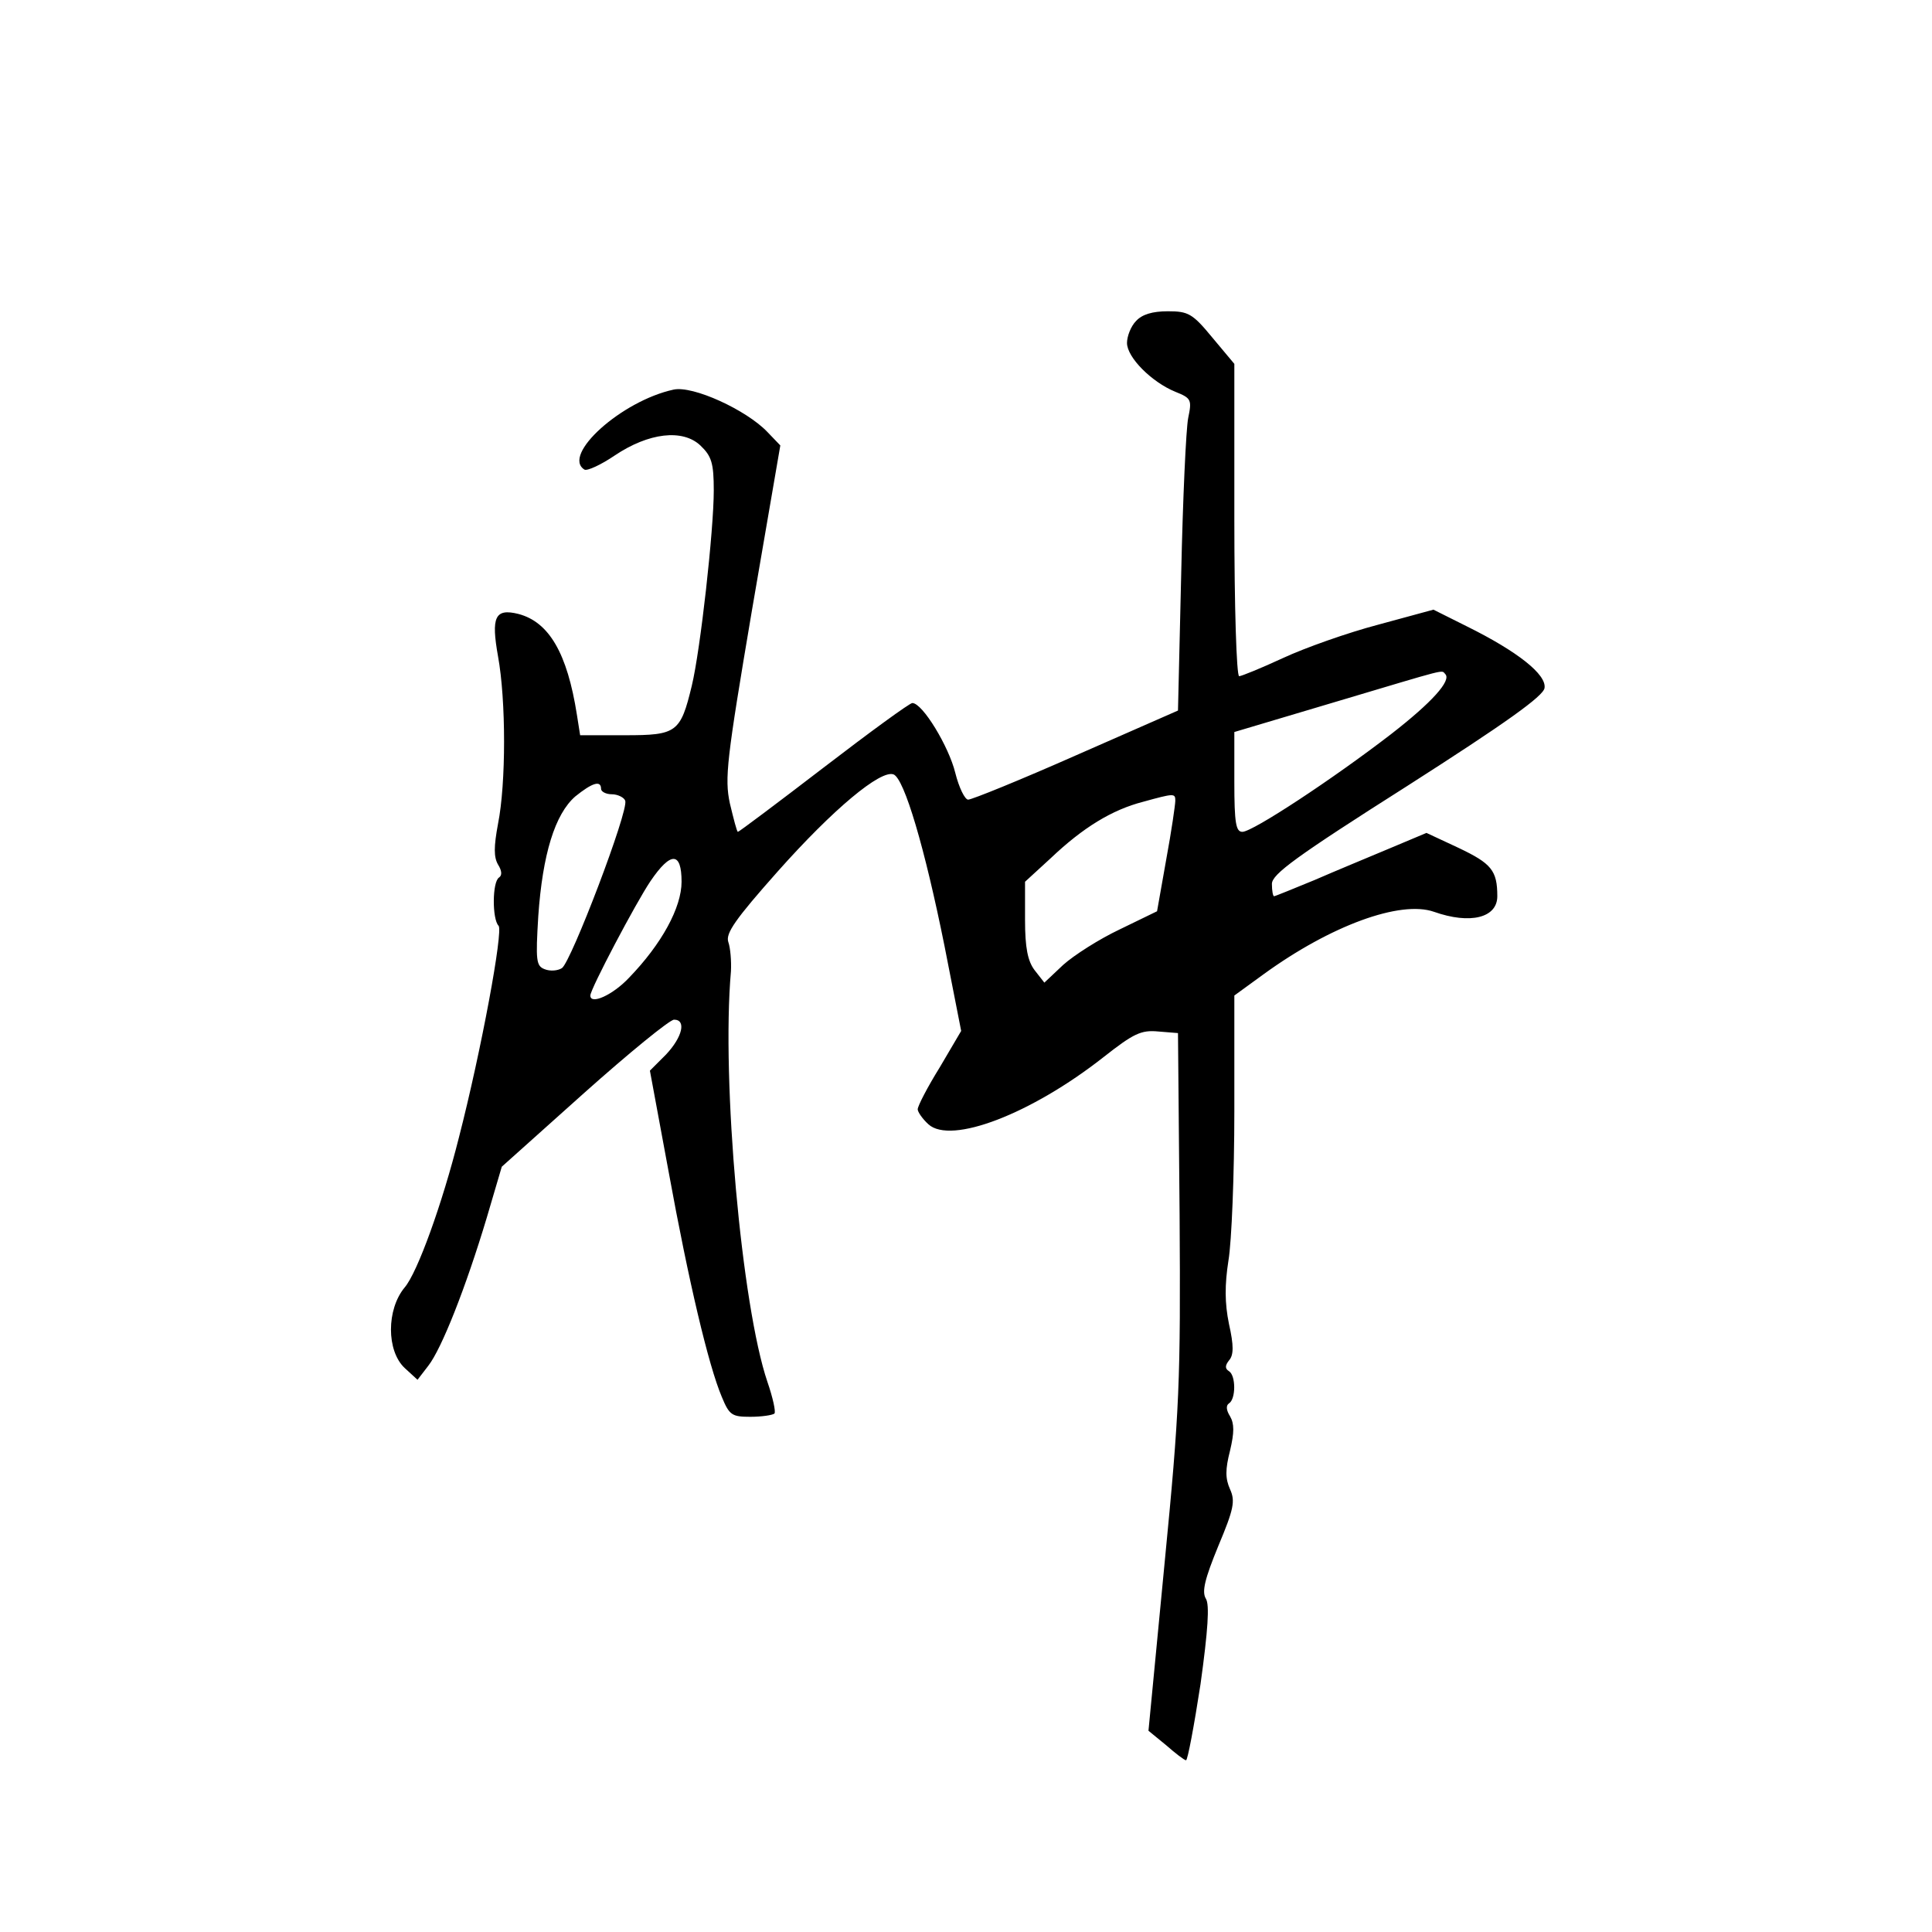 <?xml version="1.0" standalone="no"?>
<!DOCTYPE svg PUBLIC "-//W3C//DTD SVG 20010904//EN"
 "http://www.w3.org/TR/2001/REC-SVG-20010904/DTD/svg10.dtd">
<svg version="1.0" xmlns="http://www.w3.org/2000/svg"
 width="360pt" height="360pt" viewBox="0 0 360 360"
 preserveAspectRatio="xMidYMid meet">
<g transform="translate(0,360) scale(0.1,-0.1)"
fill="#000000" stroke="none">
<path d="M2117 3002 c-10 -10 -17 -29 -17 -41 0 -27 46 -73 90 -91 30 -12 31
-15 24 -49 -4 -20 -10 -150 -13 -290 l-6 -255 -189 -83 c-104 -46 -195 -83
-202 -83 -6 0 -17 22 -24 50 -12 49 -61 130 -80 130 -5 0 -79 -54 -165 -120
-86 -66 -158 -120 -160 -120 -2 0 -8 24 -15 53 -10 47 -6 81 41 359 l53 308
-24 25 c-39 41 -139 87 -175 79 -97 -21 -209 -122 -166 -149 5 -3 31 9 56 26
64 43 127 50 160 19 21 -20 25 -33 25 -84 0 -74 -25 -298 -41 -364 -21 -87
-28 -92 -124 -92 l-84 0 -6 38 c-18 115 -52 173 -109 188 -44 11 -51 -6 -38
-79 15 -82 15 -237 0 -312 -8 -43 -8 -62 0 -76 7 -11 8 -20 2 -24 -13 -8 -13
-78 -1 -90 9 -9 -32 -232 -74 -395 -31 -123 -77 -251 -101 -279 -34 -41 -34
-118 0 -150 l24 -22 20 26 c25 32 70 146 109 276 l28 95 153 137 c84 75 160
137 168 137 23 0 16 -32 -15 -65 l-30 -30 35 -189 c37 -203 74 -360 99 -419
14 -34 19 -37 53 -37 21 0 41 3 45 6 3 3 -3 30 -13 59 -48 141 -86 562 -68
765 1 19 -1 44 -5 55 -5 16 13 42 92 131 104 117 192 190 216 181 20 -8 58
-136 95 -320 l31 -158 -40 -68 c-23 -37 -41 -72 -41 -78 0 -5 9 -18 20 -28 42
-38 191 19 326 125 56 44 70 51 102 48 l37 -3 3 -338 c2 -312 0 -363 -28 -650
l-30 -312 33 -27 c17 -15 34 -28 37 -28 3 0 15 64 27 142 14 101 17 148 10
159 -8 13 -2 37 23 98 29 69 32 84 22 106 -9 20 -9 37 0 72 8 34 8 50 0 64 -7
11 -8 20 -2 24 13 8 13 52 0 60 -8 5 -7 11 0 20 9 10 9 28 0 68 -8 39 -8 73
-1 118 6 35 11 161 11 279 l0 215 55 40 c124 90 254 138 317 116 68 -24 118
-11 118 29 0 48 -11 61 -72 90 l-60 28 -69 -29 c-38 -16 -101 -42 -140 -59
-39 -16 -73 -30 -75 -30 -2 0 -4 10 -4 23 0 18 45 51 253 183 183 117 253 167
255 182 4 25 -50 68 -145 115 l-62 31 -103 -28 c-57 -15 -136 -43 -177 -62
-41 -19 -78 -34 -82 -34 -5 0 -9 131 -9 291 l0 291 -41 49 c-37 45 -45 49 -83
49 -29 0 -48 -6 -59 -18z m576 -658 c12 -12 -25 -53 -101 -112 -109 -84 -258
-182 -277 -182 -12 0 -15 16 -15 93 l0 93 188 56 c215 64 197 60 205 52z
m-1573 -214 c0 -5 9 -10 20 -10 11 0 23 -6 25 -12 7 -18 -101 -301 -118 -312
-8 -5 -22 -6 -32 -2 -16 6 -17 16 -12 99 8 115 31 190 69 223 31 25 48 31 48
14z m1070 -22 c0 -7 -7 -56 -17 -110 l-17 -96 -70 -34 c-38 -18 -85 -48 -105
-66 l-35 -33 -18 23 c-13 17 -18 42 -18 94 l0 71 48 44 c60 57 114 90 172 105
58 16 60 16 60 2z m-920 -151 c0 -48 -37 -116 -98 -179 -30 -32 -72 -51 -72
-33 0 12 85 173 112 213 38 56 58 55 58 -1z"/>
</g>
</svg>
